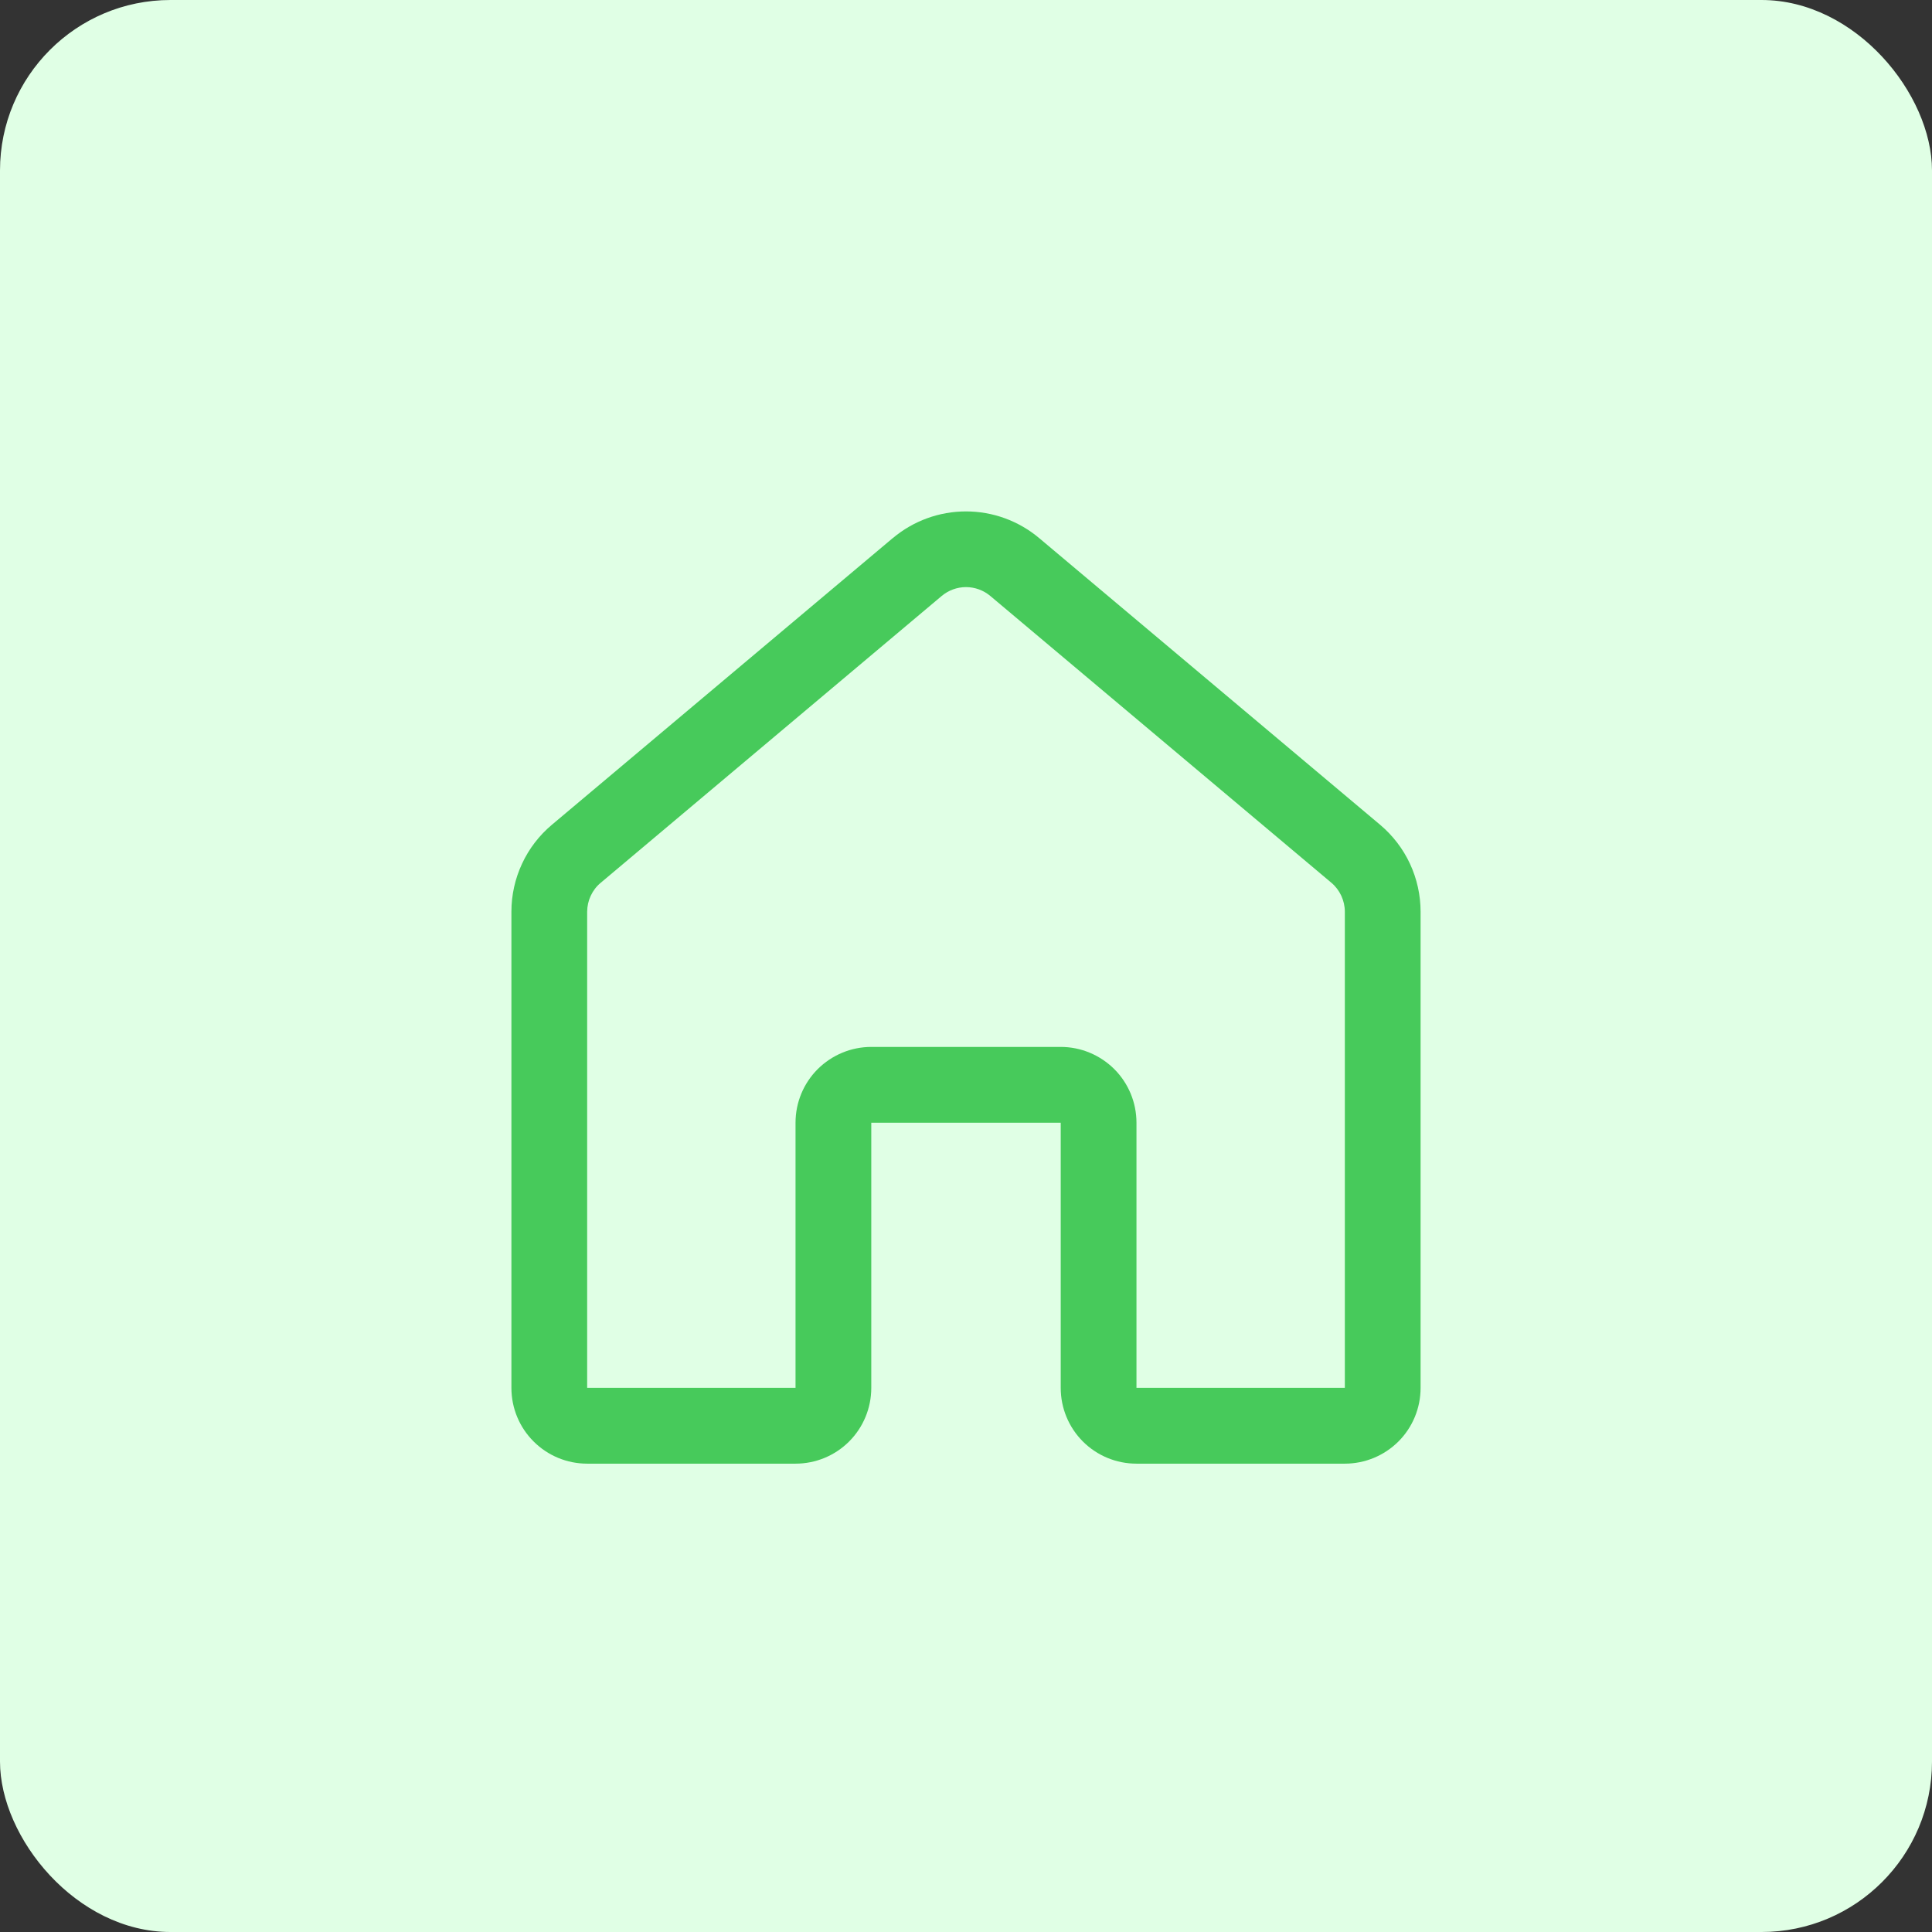 <svg width="34" height="34" viewBox="0 0 34 34" fill="none" xmlns="http://www.w3.org/2000/svg">
<rect x="0" y="0" width="34" height="34" fill="#333333" stroke="none"/>
<rect width="34" height="34" rx="3" fill="#E0FFE5"/>
<path d="M15.713 9.469C16.074 9.166 16.529 9 17 9C17.471 9 17.926 9.166 18.287 9.469L24.287 14.514C24.51 14.702 24.69 14.936 24.813 15.2C24.936 15.465 25 15.753 25 16.045V24.425C25 24.779 24.86 25.118 24.61 25.368C24.359 25.618 24.02 25.758 23.667 25.758H20C19.646 25.758 19.307 25.618 19.057 25.368C18.807 25.118 18.667 24.779 18.667 24.425V19.758H15.333V24.425C15.333 24.779 15.193 25.118 14.943 25.368C14.693 25.618 14.354 25.758 14 25.758H10.333C9.98 25.758 9.641 25.618 9.391 25.368C9.14 25.118 9 24.779 9 24.425V16.044C9 15.752 9.064 15.464 9.187 15.2C9.31 14.935 9.49 14.701 9.713 14.514L15.713 9.468V9.469ZM17.429 10.489C17.309 10.388 17.157 10.332 17 10.332C16.843 10.332 16.691 10.388 16.571 10.489L10.571 15.536C10.496 15.598 10.437 15.676 10.396 15.764C10.355 15.851 10.334 15.947 10.333 16.044V24.424H14V19.758C14 19.404 14.14 19.065 14.39 18.815C14.641 18.565 14.98 18.424 15.333 18.424H18.667C19.02 18.424 19.359 18.565 19.61 18.815C19.86 19.065 20 19.404 20 19.758V24.424H23.667V16.044C23.667 15.947 23.645 15.851 23.604 15.763C23.563 15.675 23.504 15.597 23.429 15.534L17.429 10.489Z" fill="#47CA5B"/>
</svg>
